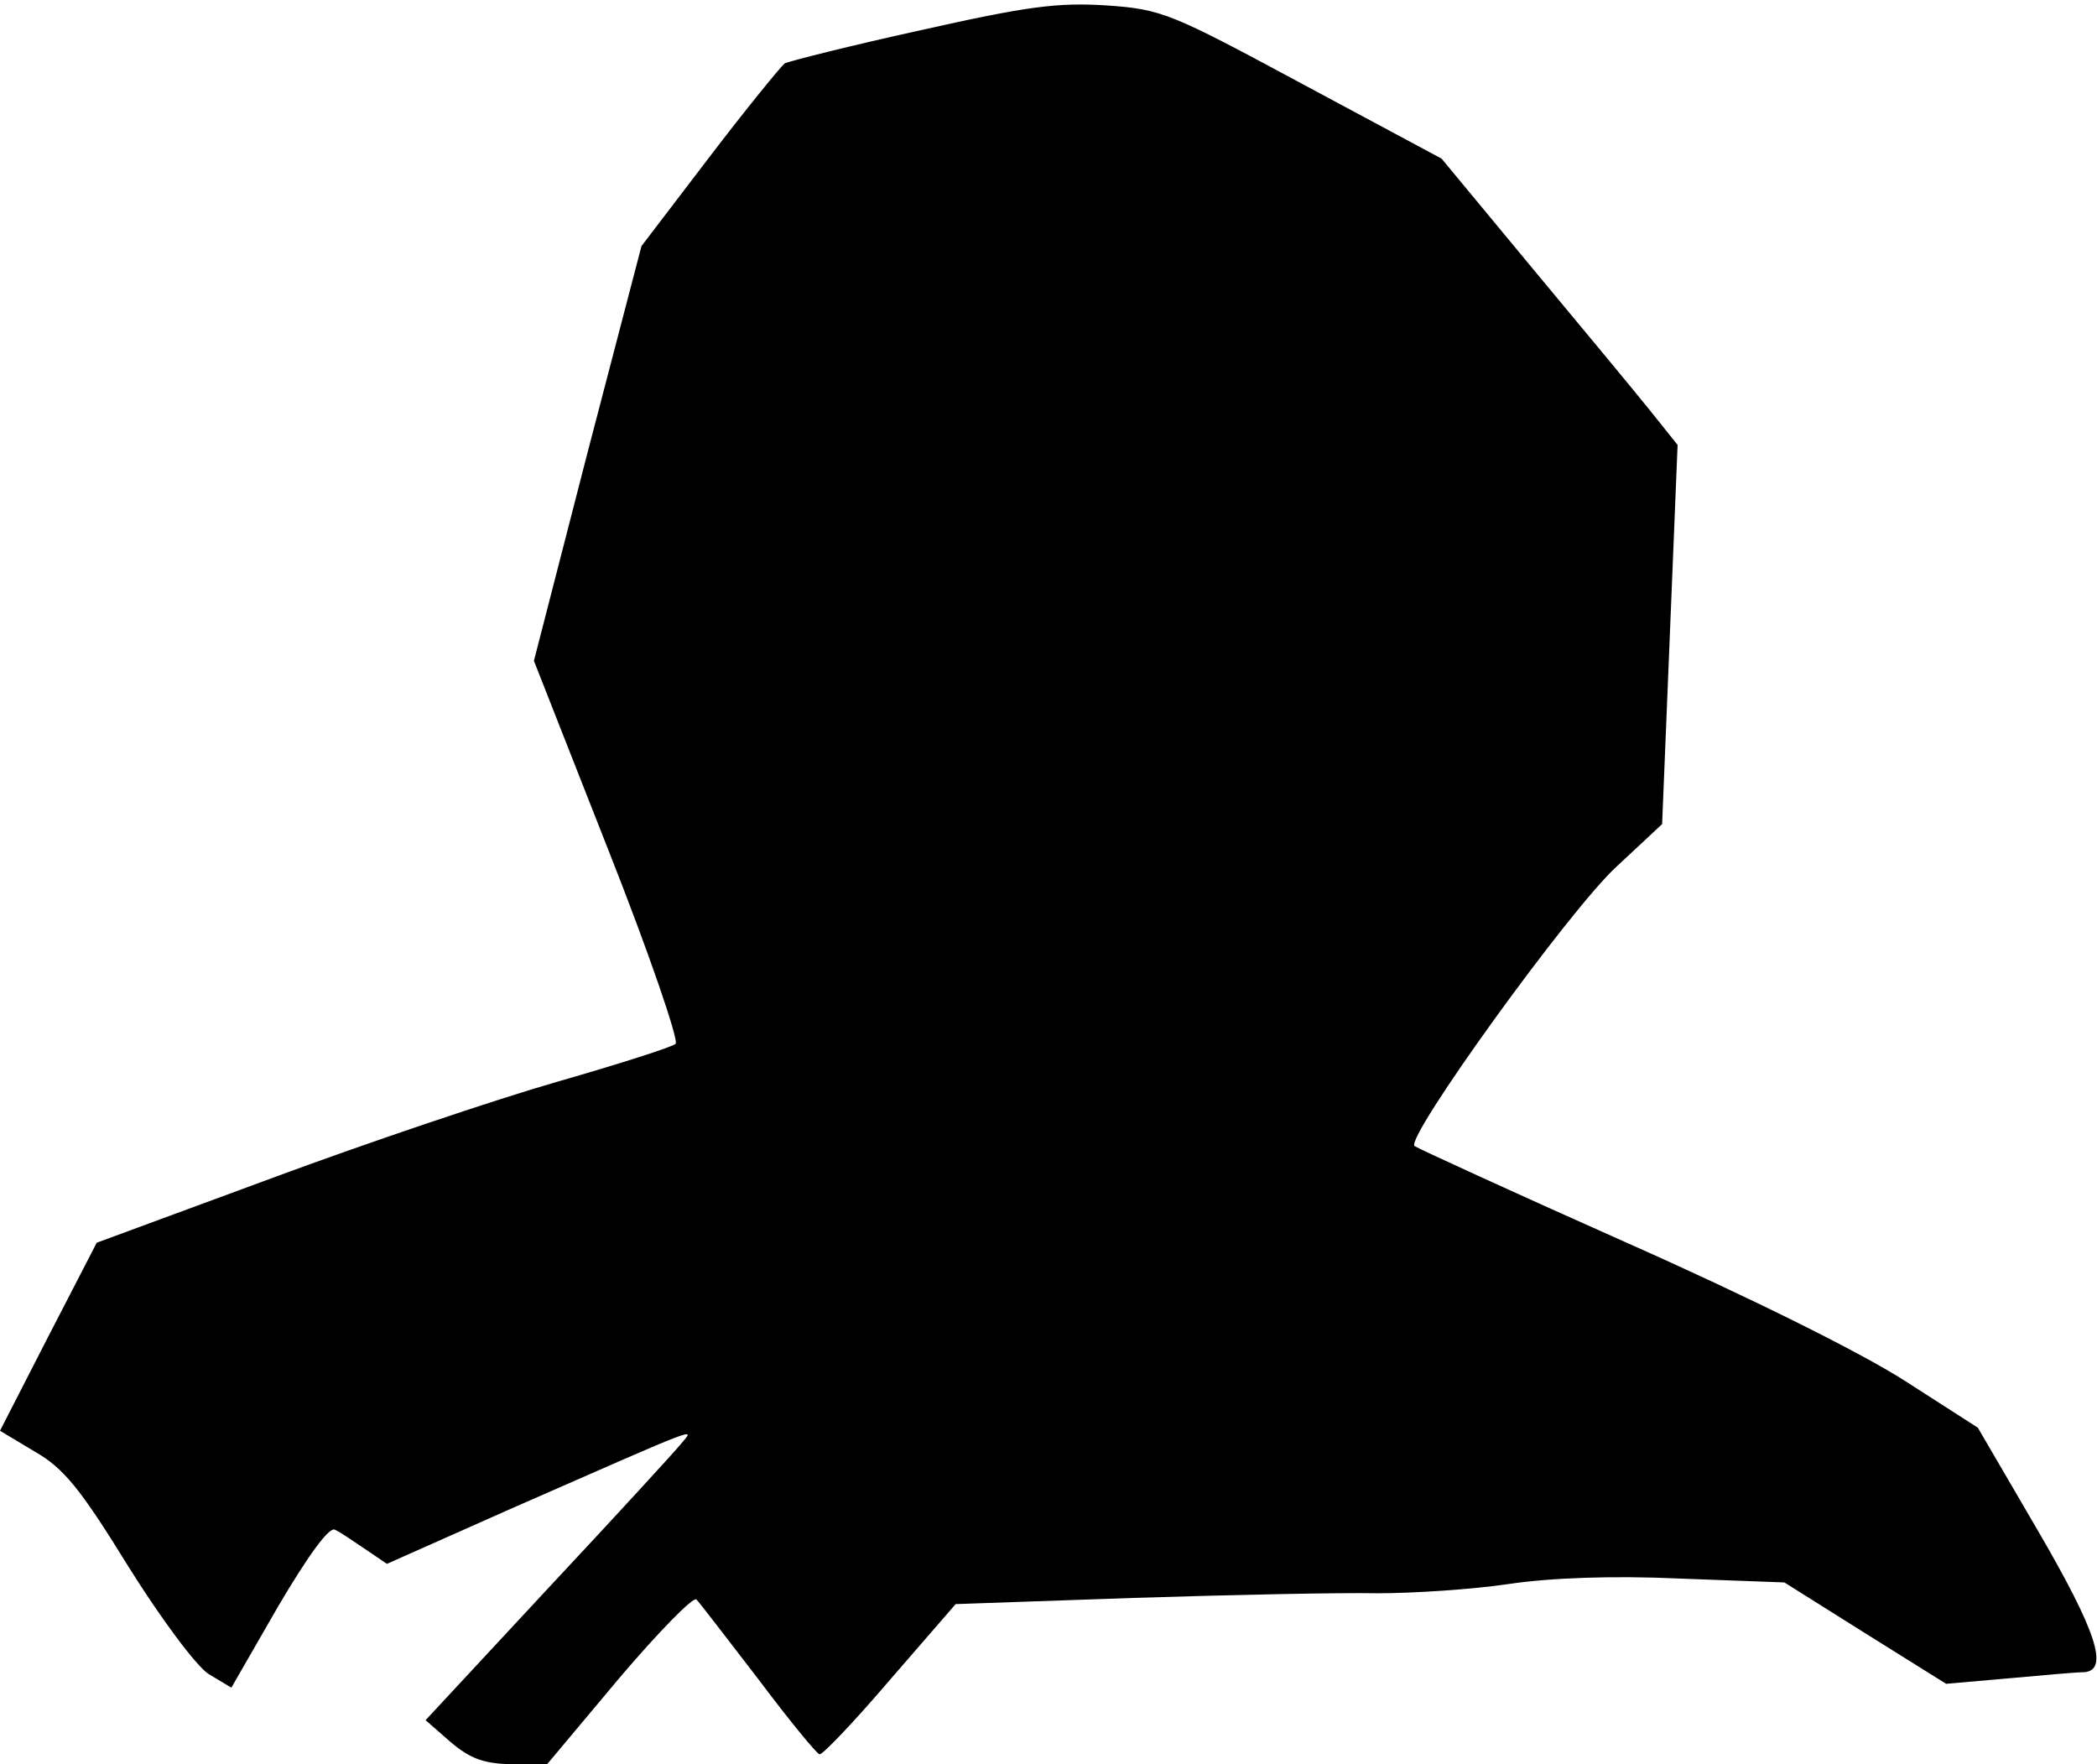 <?xml version="1.0" standalone="no"?>
<!DOCTYPE svg PUBLIC "-//W3C//DTD SVG 20010904//EN"
 "http://www.w3.org/TR/2001/REC-SVG-20010904/DTD/svg10.dtd">
<svg version="1.0" xmlns="http://www.w3.org/2000/svg"
 width="271pt" height="228pt" viewBox="0 0 271 228"
 preserveAspectRatio="xMidYMid meet">
<g transform="translate(0,228) scale(0.1,-0.1)"
fill="#000000" stroke="none">
<path fill="#000000" stroke="none" d="M1190 2241 c-91 -20 -170 -40 -176 -43
-5 -4 -50 -59 -98 -122 l-87 -114 -70 -268 -69 -268 96 -244 c53 -134 92 -248
87 -251 -4 -4 -73 -26 -153 -49 -80 -23 -246 -79 -370 -125 l-225 -83 -63
-122 -62 -121 45 -27 c37 -21 59 -48 120 -147 43 -69 88 -129 104 -140 l30
-18 61 106 c39 66 66 103 73 98 7 -3 24 -15 39 -25 l28 -19 162 72 c253 111
235 104 218 83 -8 -10 -86 -95 -173 -188 l-157 -169 32 -28 c26 -22 43 -28 79
-29 l46 0 93 111 c51 60 96 106 100 102 4 -4 40 -51 80 -103 39 -52 75 -96 79
-97 3 -2 44 41 91 96 l85 98 230 8 c127 4 268 7 315 6 47 0 123 5 170 12 54 8
134 11 221 7 l135 -5 105 -66 104 -65 80 7 c44 4 88 8 98 8 33 2 17 52 -60
184 l-77 132 -95 61 c-58 37 -201 108 -361 179 -146 65 -268 121 -272 124 -12
11 200 305 261 361 l59 55 10 245 10 245 -36 45 c-20 25 -89 108 -153 185
l-116 140 -179 96 c-171 92 -182 97 -254 102 -63 4 -102 -1 -240 -32z"/>
</g>
</svg>
